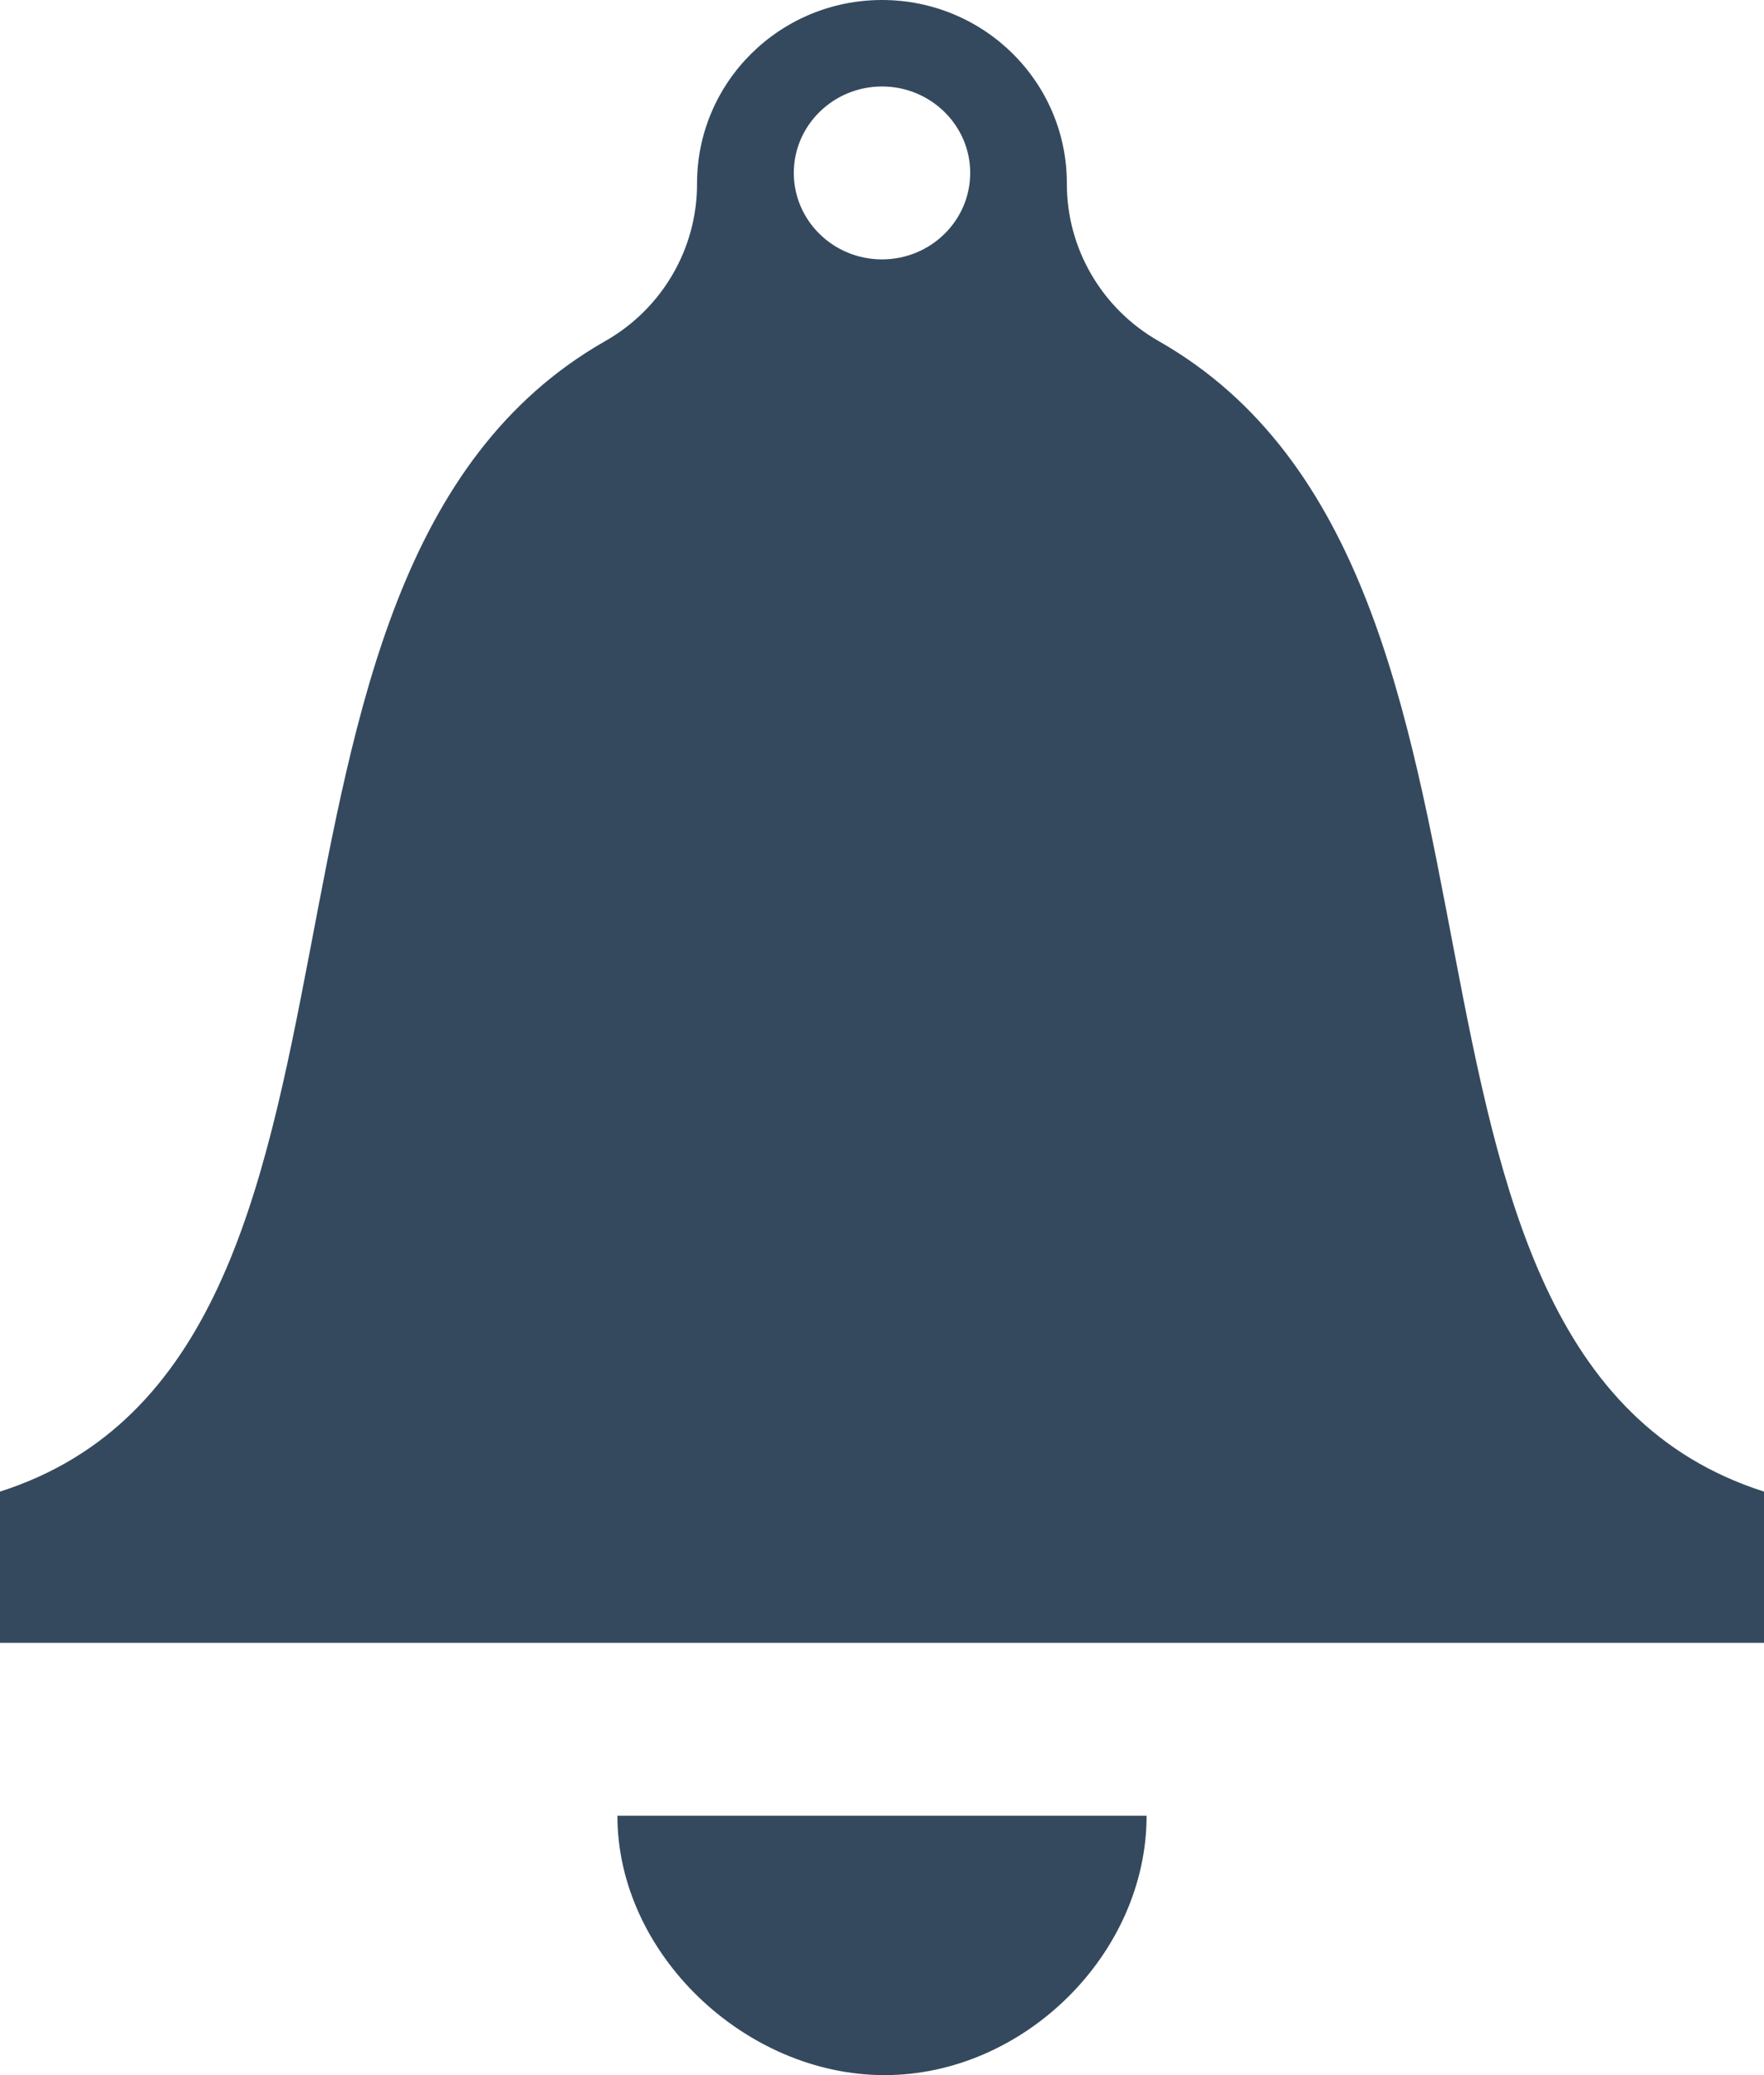 <?xml version="1.0" encoding="UTF-8" standalone="no"?>
<svg width="34px" height="40px" viewBox="0 0 34 40" version="1.1" xmlns="http://www.w3.org/2000/svg" xmlns:xlink="http://www.w3.org/1999/xlink">
    <!-- Generator: sketchtool 40.1 (33804) - http://www.bohemiancoding.com/sketch -->
    <title>EF8B93D8-3416-4511-86BD-D92C84EF9F90</title>
    <desc>Created with sketchtool.</desc>
    <defs></defs>
    <g id="Atoms" stroke="none" stroke-width="1" fill="none" fill-rule="evenodd">
        <g id="Modelsheet-#1" transform="translate(-953, -1765)" fill="#34495E">
            <g id="Content-Icons" transform="translate(135, 1304)">
                <g id="Notifications" transform="translate(818, 461)">
                    <path d="M22.333,6.575 C21.238,5.952 20.561,4.792 20.563,3.542 L20.563,3.537 C20.565,1.583 18.969,0 17,0 C15.031,0 13.435,1.583 13.435,3.537 L13.435,3.542 C13.437,4.793 12.762,5.952 11.665,6.575 C3.732,11.095 8.291,26.1 0,28.752 L0,31.667 L34,31.667 L34,28.752 C25.709,26.1 30.268,11.095 22.333,6.575 L22.333,6.575 Z M17,1.667 C17.938,1.667 18.7,2.415 18.7,3.333 C18.7,4.253 17.938,5 17,5 C16.062,5 15.3,4.253 15.3,3.333 C15.3,2.415 16.062,1.667 17,1.667 L17,1.667 Z M22.1,35 C22.1,37.663 19.734,40 17.049,40 C14.365,40 11.9,37.663 11.9,35 L22.1,35 L22.1,35 Z" id="Shape"></path>
                </g>
            </g>
        </g>
    </g>
</svg>